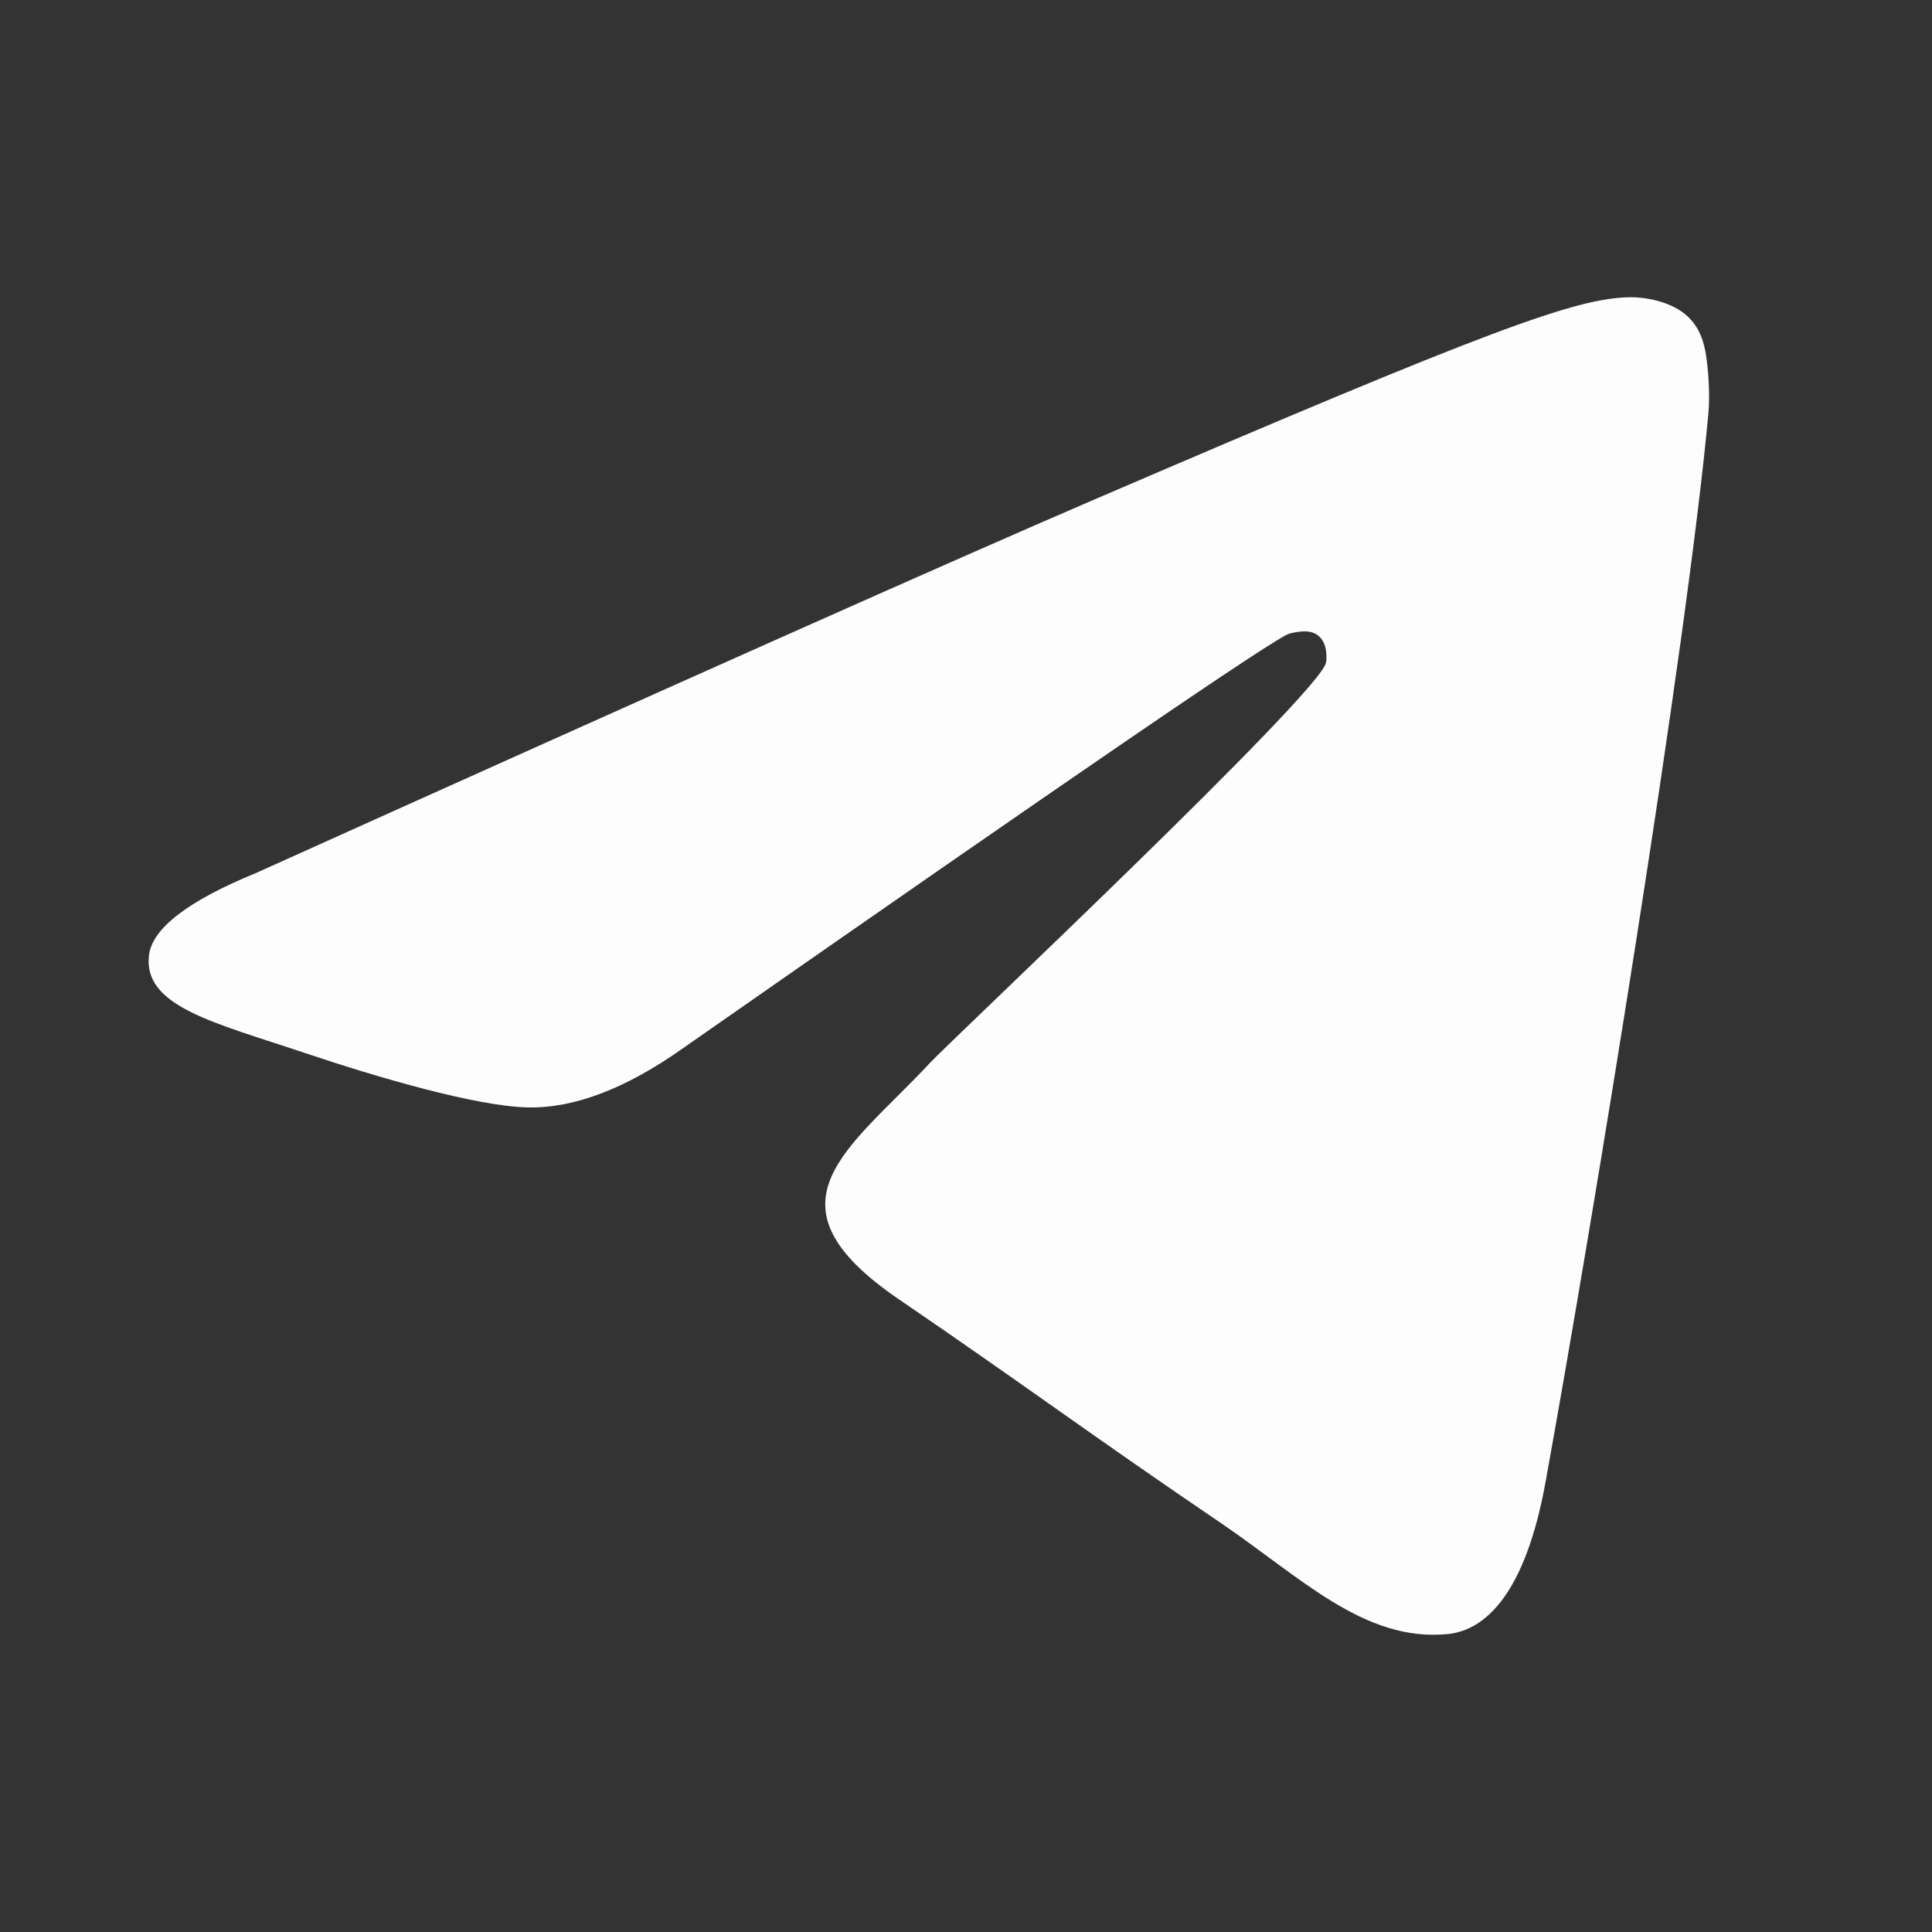 <svg width="26" height="26" viewBox="0 0 26 26" fill="none" xmlns="http://www.w3.org/2000/svg">
<rect x="0" y="0" width="26" height="26" fill="#333333" stroke="none"/>
<path fill-rule="evenodd" clip-rule="evenodd" d="M3.444 11.749C9.081 9.209 12.84 7.534 14.721 6.725C20.091 4.415 21.206 4.013 21.934 4C22.094 3.997 22.451 4.038 22.683 4.233C22.879 4.397 22.933 4.619 22.958 4.774C22.984 4.93 23.016 5.285 22.991 5.562C22.7 8.724 21.441 16.399 20.8 19.941C20.529 21.439 19.995 21.942 19.478 21.991C18.355 22.098 17.503 21.224 16.415 20.486C14.713 19.332 13.752 18.614 12.1 17.488C10.191 16.187 11.428 15.472 12.516 14.303C12.801 13.997 17.749 9.342 17.844 8.92C17.856 8.867 17.867 8.67 17.754 8.566C17.641 8.462 17.474 8.498 17.354 8.526C17.183 8.566 14.465 10.425 9.198 14.102C8.426 14.65 7.727 14.917 7.101 14.903C6.41 14.888 5.082 14.5 4.095 14.168C2.884 13.761 1.921 13.545 2.005 12.854C2.049 12.494 2.528 12.125 3.444 11.749Z" fill="#FDFDFD"/>
</svg>
